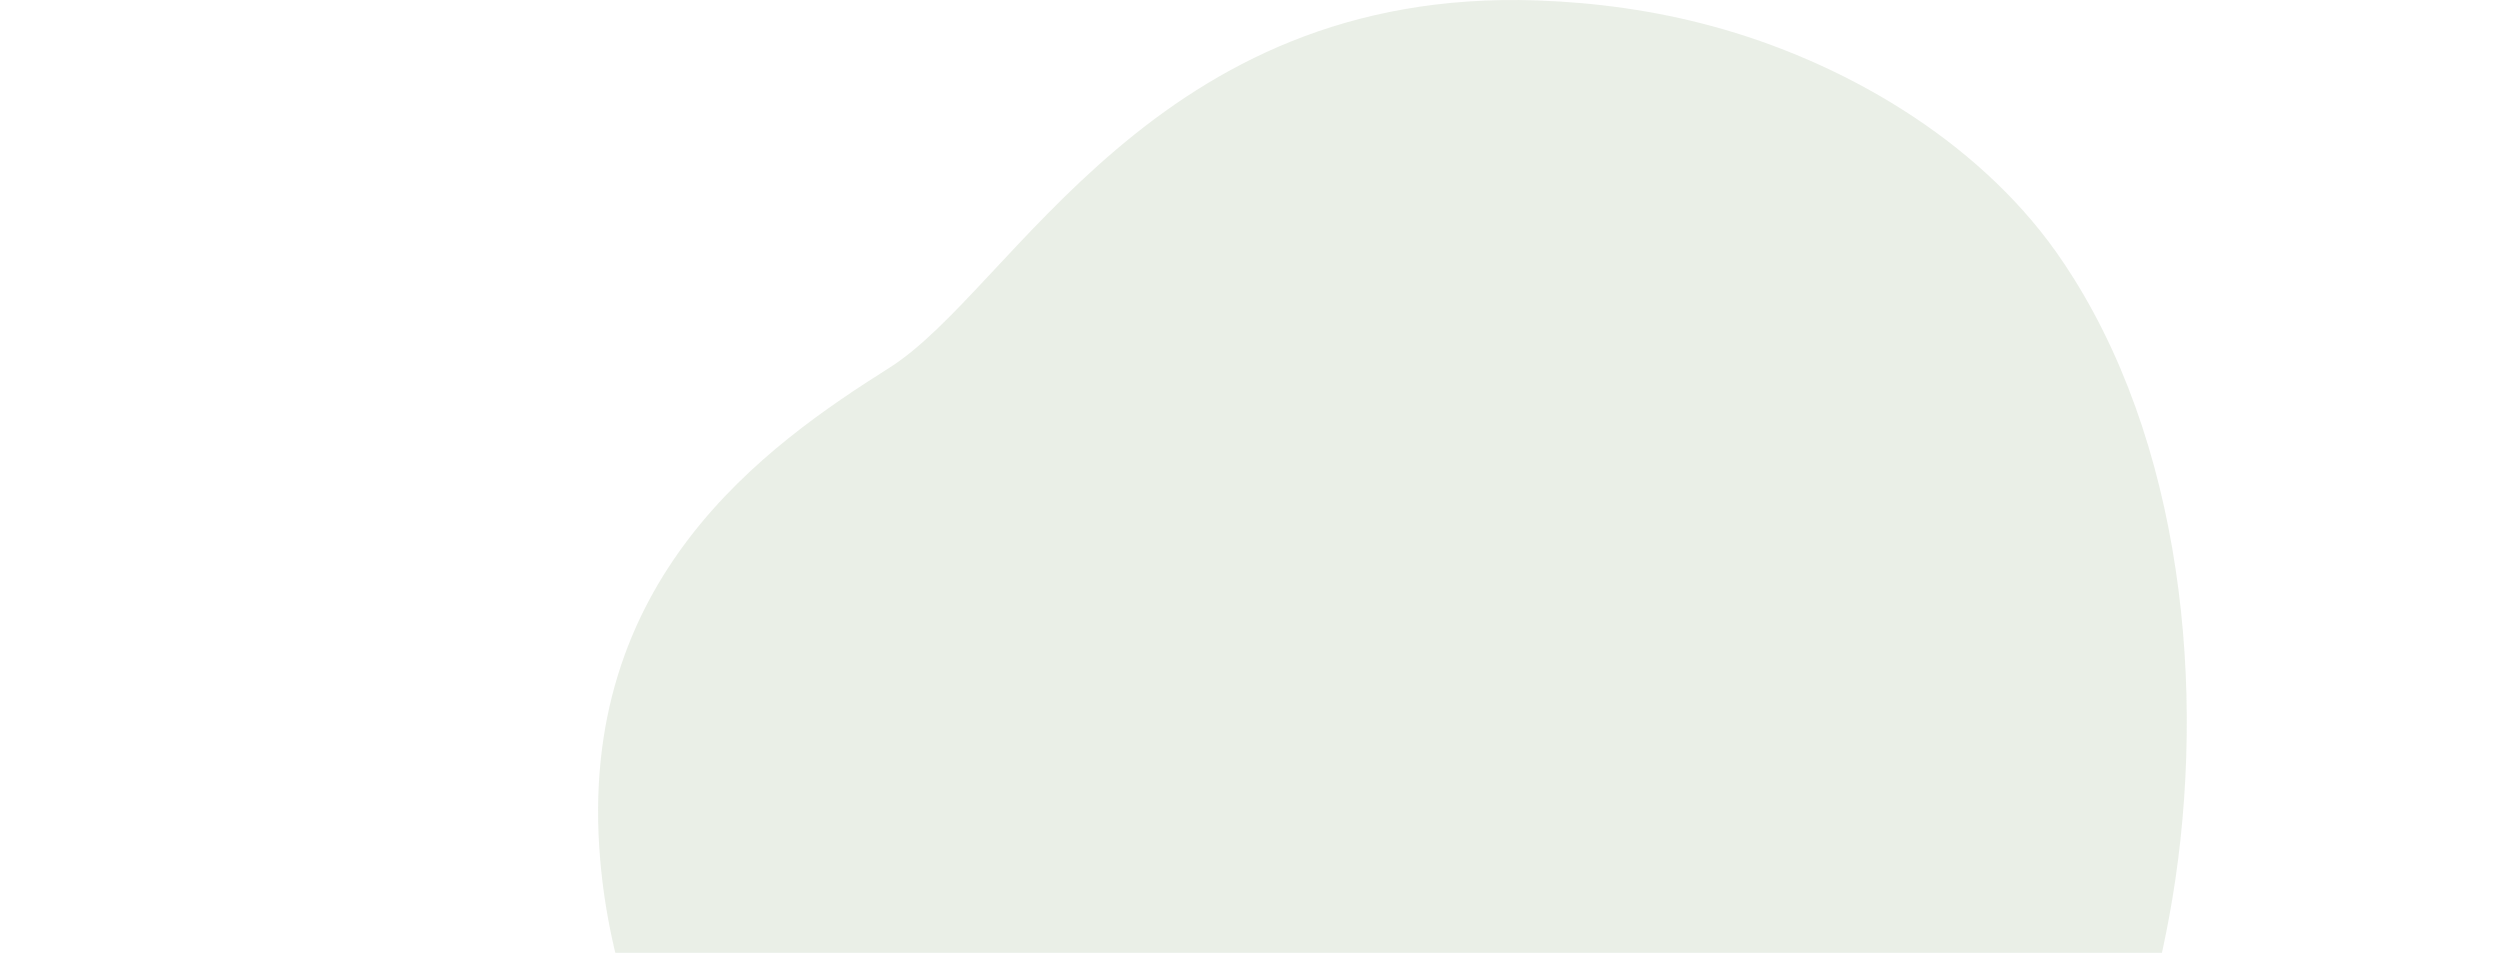 <svg width="572" height="218" viewBox="0 0 572 418" fill="none" xmlns="http://www.w3.org/2000/svg">
<path d="M647.201 121.853C644.76 117.964 642.223 114.148 639.572 110.416C604.27 60.765 545.499 26.773 488.382 11.378C463.36 4.623 437.67 1.09 412.024 0.188C243.813 -5.663 182.017 127.094 127.822 161.323C73.626 195.553 -9.541 254.019 0.895 376.836C8.814 470.218 64.313 559.507 165.672 600.139C176.836 604.628 188.567 608.524 200.849 611.757C223.697 617.774 248.458 621.551 275.14 622.687C351.772 625.956 413.996 608.274 474.861 563.747C489.009 553.397 503.081 541.723 521.442 540.444C534.788 539.515 547.441 544.104 533.491 556.449C517.095 570.96 536.013 599.498 577.633 579.67C647.144 546.555 675.739 475.108 689.21 402.457C705.745 313.281 697.729 202.383 647.201 121.853Z" fill="#C0CFB8" fill-opacity="0.33"/>
</svg>
